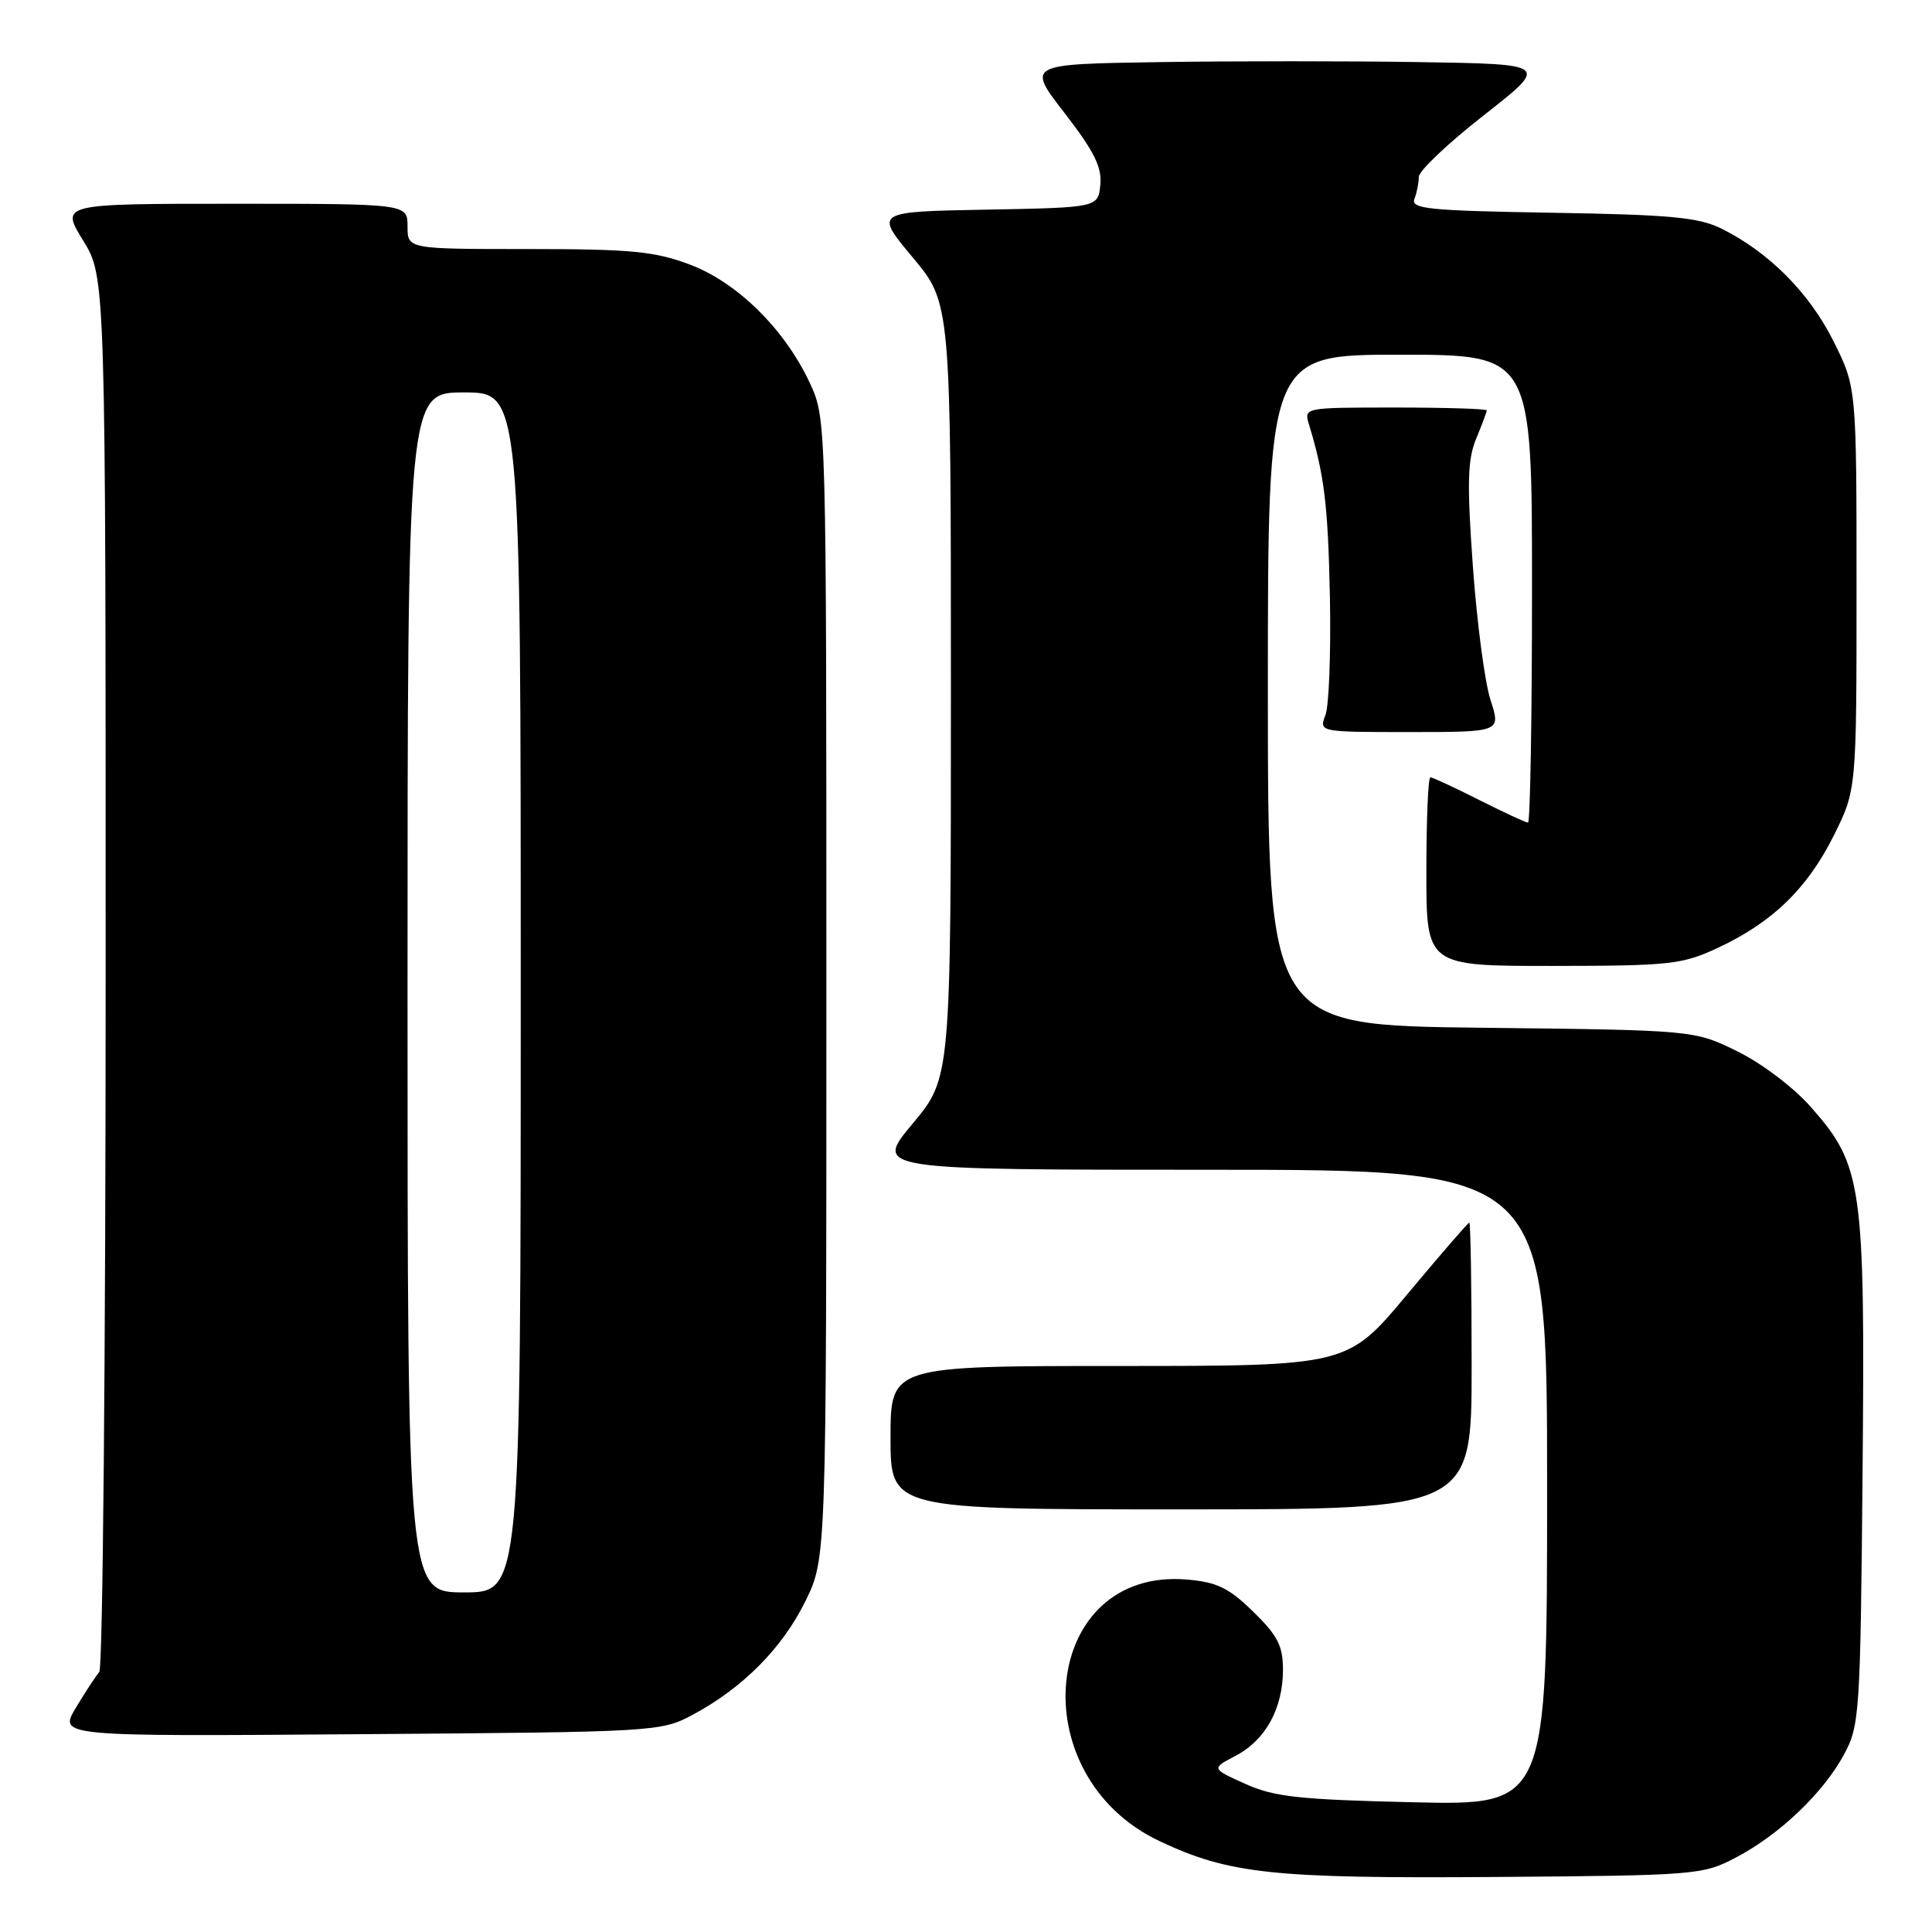 <?xml version="1.0" encoding="UTF-8" standalone="no"?>
<!DOCTYPE svg PUBLIC "-//W3C//DTD SVG 1.1//EN" "http://www.w3.org/Graphics/SVG/1.1/DTD/svg11.dtd" >
<svg xmlns="http://www.w3.org/2000/svg" xmlns:xlink="http://www.w3.org/1999/xlink" version="1.1" viewBox="0 0 256 256">
 <g >
 <path fill="currentColor"
d=" M 230.00 246.14 C 235.76 243.13 241.58 237.59 244.33 232.50 C 246.41 228.66 246.51 227.15 246.80 195.18 C 247.14 156.97 246.79 154.45 239.98 146.72 C 237.69 144.11 233.45 140.90 230.21 139.31 C 224.50 136.50 224.50 136.50 196.25 136.18 C 168.00 135.86 168.00 135.86 168.00 91.43 C 168.00 47.00 168.00 47.00 185.50 47.00 C 203.00 47.00 203.00 47.00 203.00 78.00 C 203.00 95.05 202.76 109.00 202.47 109.00 C 202.18 109.00 199.27 107.65 196.00 106.00 C 192.73 104.35 189.82 103.00 189.53 103.00 C 189.24 103.00 189.00 108.62 189.00 115.50 C 189.00 128.00 189.00 128.00 205.75 127.99 C 221.24 127.98 222.88 127.80 227.57 125.62 C 234.82 122.25 239.46 117.76 242.95 110.78 C 246.00 104.68 246.00 104.68 246.00 78.00 C 246.00 51.32 246.00 51.32 242.93 45.18 C 239.74 38.80 234.40 33.43 228.14 30.31 C 225.10 28.80 221.42 28.45 205.67 28.19 C 189.31 27.92 186.91 27.68 187.42 26.36 C 187.74 25.52 188.00 24.20 188.00 23.43 C 188.00 22.65 191.88 18.97 196.63 15.26 C 205.26 8.50 205.26 8.50 188.19 8.23 C 178.81 8.08 163.23 8.08 153.59 8.23 C 136.04 8.50 136.04 8.50 141.07 14.99 C 144.97 20.03 146.03 22.15 145.80 24.49 C 145.50 27.50 145.50 27.50 130.69 27.78 C 115.87 28.05 115.87 28.05 120.94 34.11 C 126.00 40.17 126.00 40.17 126.00 91.50 C 126.00 142.83 126.00 142.83 120.91 148.91 C 115.83 155.00 115.83 155.00 160.41 155.00 C 205.00 155.00 205.00 155.00 205.00 197.11 C 205.00 239.22 205.00 239.22 187.25 238.81 C 172.14 238.46 168.83 238.10 165.00 236.37 C 160.50 234.34 160.50 234.34 163.73 232.65 C 167.68 230.59 170.00 226.38 170.00 221.25 C 170.00 218.09 169.30 216.72 166.06 213.56 C 162.84 210.41 161.26 209.64 157.31 209.30 C 138.00 207.64 135.12 235.25 153.69 243.98 C 162.89 248.31 168.68 248.92 198.00 248.71 C 224.75 248.51 225.62 248.44 230.00 246.14 Z  M 91.80 227.21 C 98.41 223.67 103.67 218.38 106.72 212.16 C 109.50 206.50 109.50 206.50 109.50 131.00 C 109.50 55.74 109.49 55.49 107.34 50.82 C 104.03 43.66 97.70 37.41 91.37 35.04 C 86.73 33.30 83.57 33.00 69.96 33.00 C 54.00 33.00 54.00 33.00 54.00 30.00 C 54.00 27.00 54.00 27.00 31.01 27.00 C 8.02 27.00 8.02 27.00 11.01 31.86 C 14.00 36.72 14.00 36.72 14.00 128.66 C 14.00 179.23 13.62 221.03 13.16 221.55 C 12.70 222.07 11.30 224.21 10.05 226.29 C 7.78 230.09 7.78 230.09 47.64 229.79 C 87.01 229.50 87.55 229.47 91.80 227.21 Z  M 195.00 181.00 C 195.00 170.55 194.86 162.00 194.69 162.00 C 194.53 162.00 190.83 166.28 186.47 171.50 C 178.56 181.00 178.56 181.00 148.28 181.00 C 118.00 181.00 118.00 181.00 118.00 190.50 C 118.00 200.00 118.00 200.00 156.50 200.00 C 195.00 200.00 195.00 200.00 195.00 181.00 Z  M 197.50 92.75 C 196.74 90.41 195.69 82.42 195.16 75.00 C 194.37 64.02 194.46 60.87 195.60 58.13 C 196.37 56.27 197.00 54.59 197.00 54.38 C 197.00 54.17 191.55 54.00 184.88 54.00 C 172.78 54.00 172.77 54.00 173.45 56.25 C 175.49 62.96 175.97 66.94 176.22 79.11 C 176.36 86.48 176.10 93.51 175.63 94.75 C 174.77 97.00 174.77 97.00 186.82 97.00 C 198.88 97.00 198.88 97.00 197.50 92.75 Z  M 54.00 131.50 C 54.00 52.00 54.00 52.00 61.50 52.00 C 69.00 52.00 69.00 52.00 69.00 131.50 C 69.00 211.00 69.00 211.00 61.50 211.00 C 54.00 211.00 54.00 211.00 54.00 131.50 Z "/>
</g>
</svg>